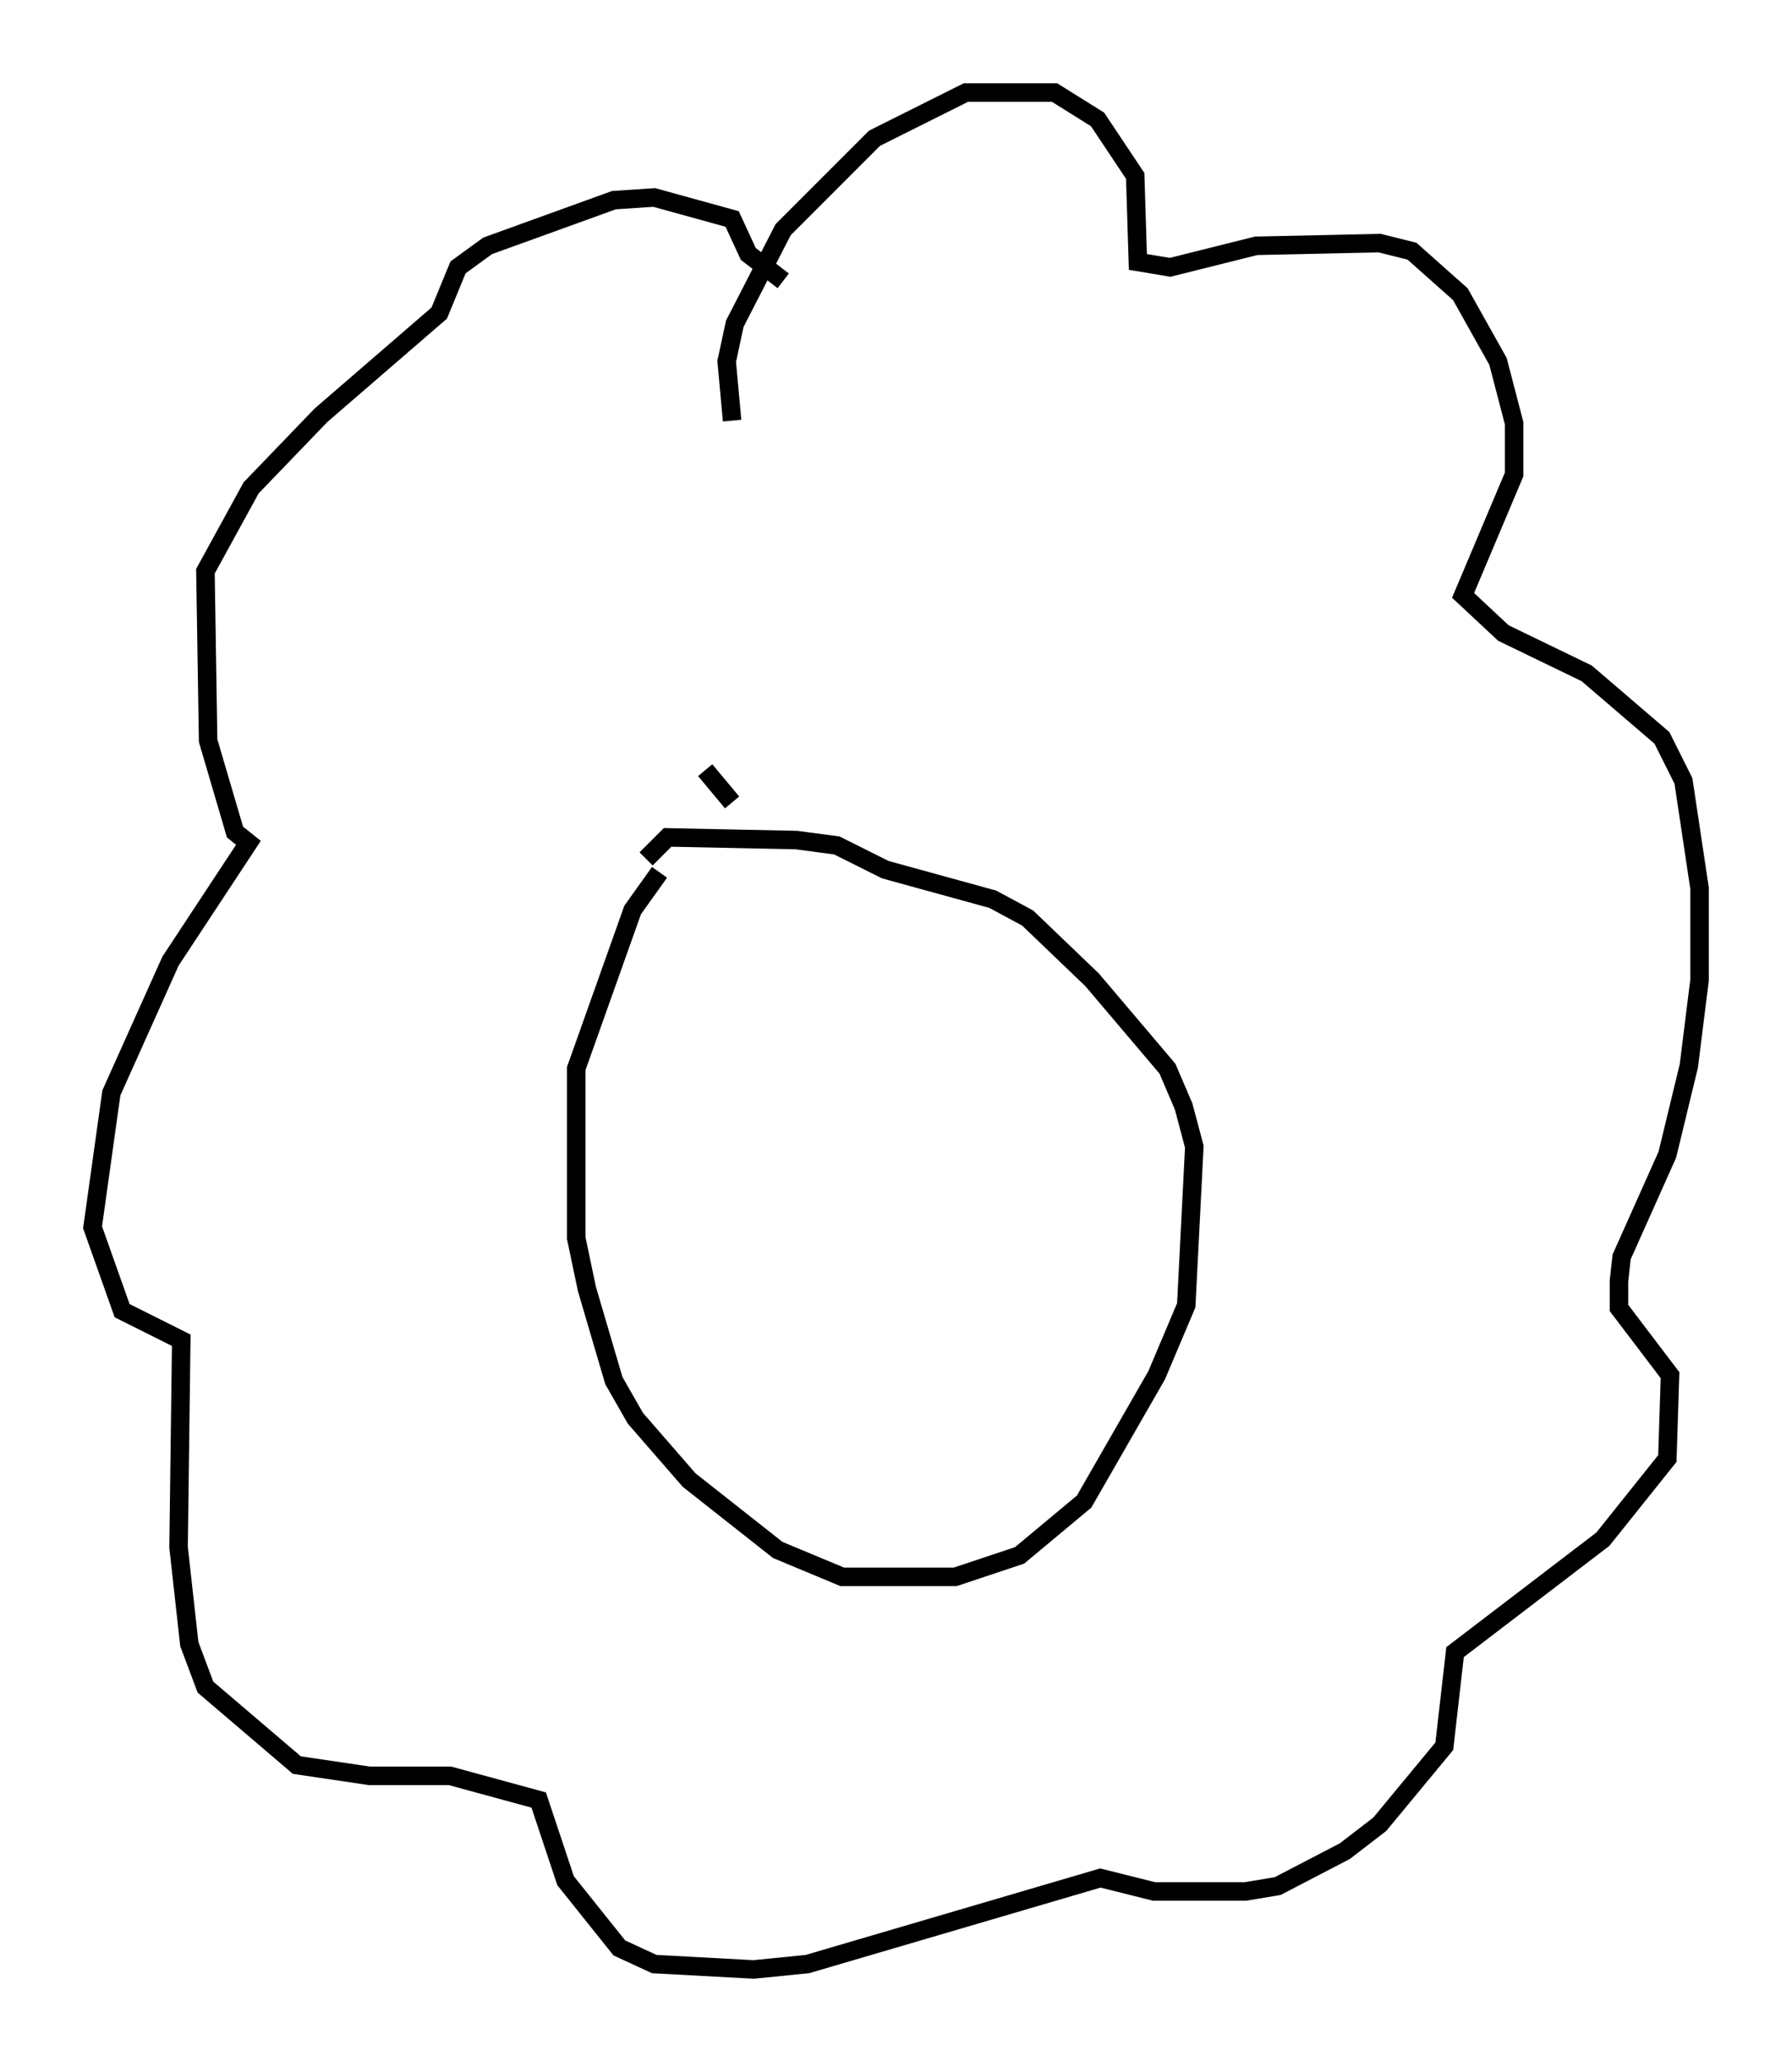 <?xml version="1.0" encoding="utf-8" ?>
<svg baseProfile="full" height="111.385" version="1.1" width="96.86" xmlns="http://www.w3.org/2000/svg" xmlns:ev="http://www.w3.org/2001/xml-events" xmlns:xlink="http://www.w3.org/1999/xlink"><defs /><rect fill="white" height="111.385" width="96.86" x="0" y="0" /><path d="M36.955, 46.397 m-1.307, 0.726 l-1.453, 2.034 -3.05, 8.57 l0.0, 9.151 0.581, 2.76 l1.453, 4.939 1.162, 2.034 l2.905, 3.341 4.793, 3.777 l3.486, 1.453 6.101, 0.0 l3.486, -1.162 3.486, -2.905 l3.922, -6.827 1.598, -3.777 l0.436, -8.57 -0.581, -2.179 l-0.872, -2.034 -4.067, -4.793 l-3.486, -3.341 -1.888, -1.017 l-5.81, -1.598 -2.615, -1.307 l-2.179, -0.291 -6.972, -0.145 l-1.162, 1.162 m5.52, -2.615 l0.0, 0.0 m-0.872, -0.436 l-1.453, -1.743 m1.453, -18.883 l-0.291, -3.196 0.436, -2.034 l2.615, -5.084 4.939, -4.939 l4.939, -2.469 4.793, 0.0 l2.324, 1.453 2.034, 3.05 l0.145, 4.648 1.743, 0.291 l4.648, -1.162 6.682, -0.145 l1.743, 0.436 2.615, 2.324 l2.034, 3.631 0.872, 3.341 l0.0, 2.76 -2.76, 6.536 l2.179, 2.034 4.503, 2.179 l4.067, 3.486 1.162, 2.324 l0.872, 5.81 0.0, 4.939 l-0.581, 4.648 -1.162, 4.793 l-2.469, 5.52 -0.145, 1.307 l0.0, 1.453 2.76, 3.631 l-0.145, 4.503 -3.486, 4.358 l-7.989, 6.101 -0.581, 5.084 l-3.486, 4.212 -1.888, 1.453 l-3.631, 1.888 -1.743, 0.291 l-4.939, 0.0 -2.905, -0.726 l-15.832, 4.648 -2.905, 0.291 l-5.374, -0.291 -1.888, -0.872 l-2.905, -3.631 -1.453, -4.358 l-4.793, -1.307 -4.358, 0.0 l-3.922, -0.581 -4.939, -4.212 l-0.872, -2.324 -0.581, -5.229 l0.145, -11.184 -3.196, -1.598 l-1.598, -4.503 1.017, -7.263 l3.196, -7.117 4.212, -6.391 l-0.726, -0.581 -1.453, -4.939 l-0.145, -9.151 2.469, -4.503 l3.777, -3.922 6.391, -5.52 l1.017, -2.469 1.598, -1.162 l6.827, -2.469 2.179, -0.145 l4.212, 1.162 0.872, 1.888 l1.888, 1.453 " fill="none" stroke="black" stroke-width="1" /></svg>